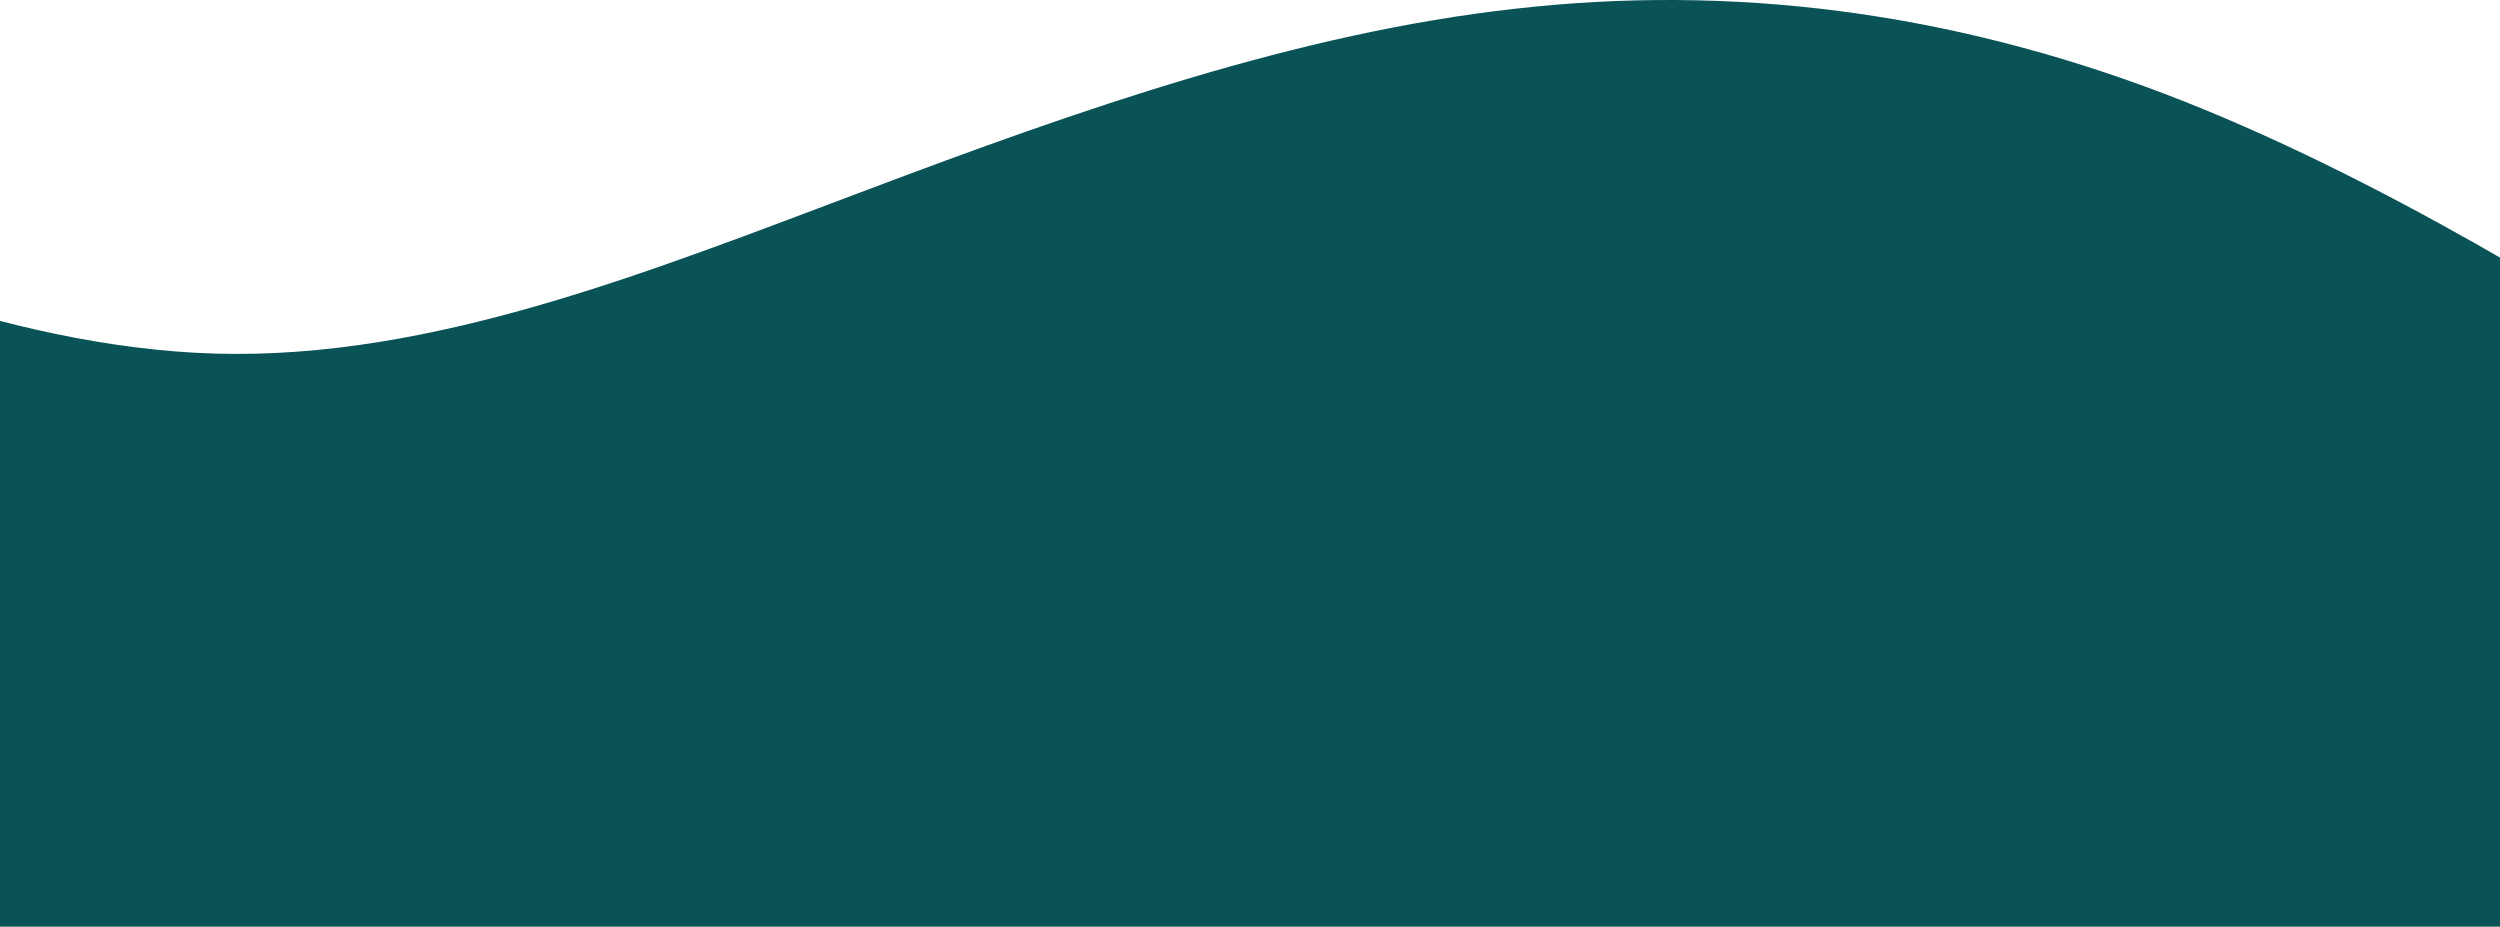 <svg width="375" height="139" viewBox="0 0 375 139" fill="none" xmlns="http://www.w3.org/2000/svg">
<path d="M422 67.811L405.767 57.436C389.533 47.136 357.067 26.386 324.6 14.041C292.133 1.697 259.667 -2.393 227.2 1.318C194.733 4.953 162.267 16.313 129.8 28.582C97.333 40.775 64.867 53.952 32.4 53.043C-0.067 52.135 -32.533 37.291 -48.767 29.794L-65 22.372V139H-48.767C-32.533 139 -0.067 139 32.4 139C64.867 139 97.333 139 129.8 139C162.267 139 194.733 139 227.2 139C259.667 139 292.133 139 324.6 139C357.067 139 389.533 139 405.767 139H422V67.811Z" fill="#095256"/>
</svg>
